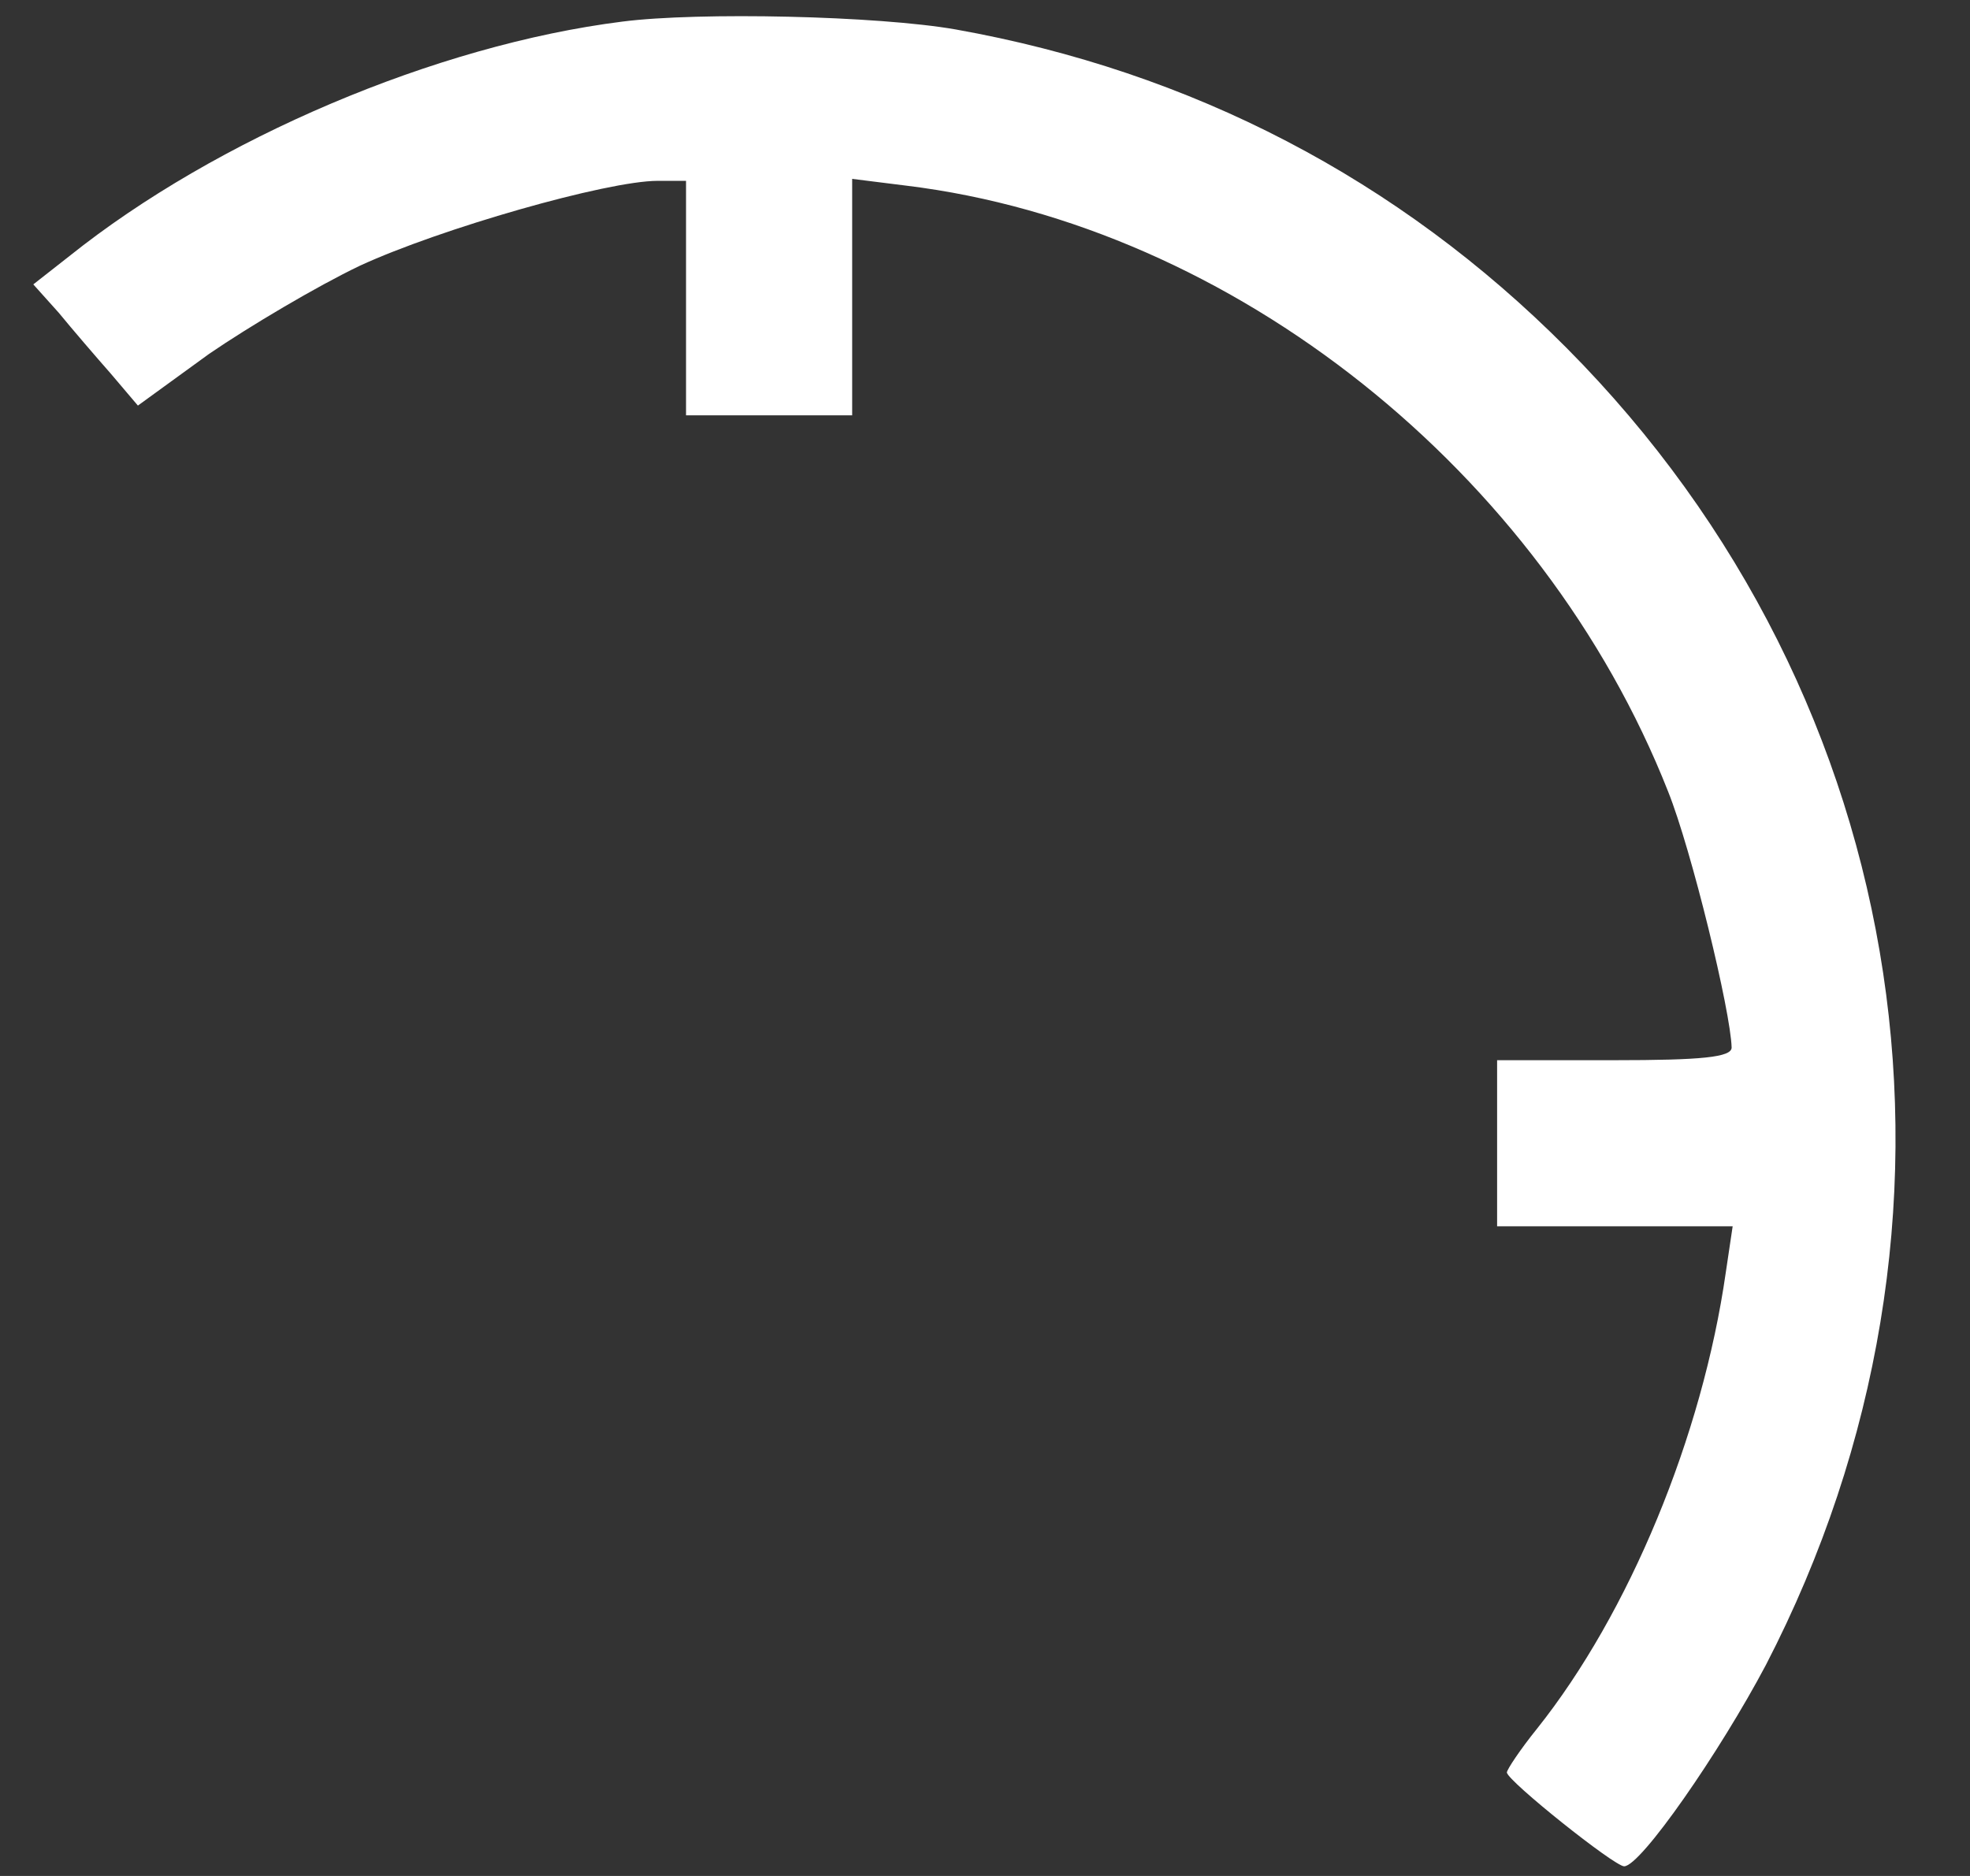 <svg width="21" height="20" viewBox="0 0 21 20" fill="none" xmlns="http://www.w3.org/2000/svg">
<rect x="0" y="0" width="21" height="20" fill="#333333" stroke="none"/>
<path d="M6.636 0.23C4.647 0.48 2.303 1.48 0.74 2.73L0.355 3.032L0.626 3.334C0.772 3.512 1.022 3.803 1.178 3.98L1.47 4.324L2.23 3.772C2.657 3.48 3.376 3.053 3.834 2.834C4.688 2.439 6.47 1.928 7.011 1.928H7.313V3.178V4.428H8.199H9.084V3.168V1.907L9.667 1.98C13.147 2.407 16.438 5.032 17.782 8.439C18.032 9.064 18.449 10.782 18.459 11.168C18.459 11.272 18.136 11.303 17.209 11.303H15.959V12.189V13.074H17.22H18.47L18.397 13.564C18.147 15.314 17.365 17.199 16.386 18.428C16.209 18.647 16.063 18.866 16.063 18.897C16.074 18.991 17.209 19.897 17.313 19.897C17.49 19.897 18.334 18.678 18.824 17.751C21.261 13.043 20.428 7.459 16.699 3.709C14.907 1.907 12.699 0.762 10.188 0.314C9.355 0.168 7.449 0.126 6.636 0.23Z" fill="white"/>
</svg>
